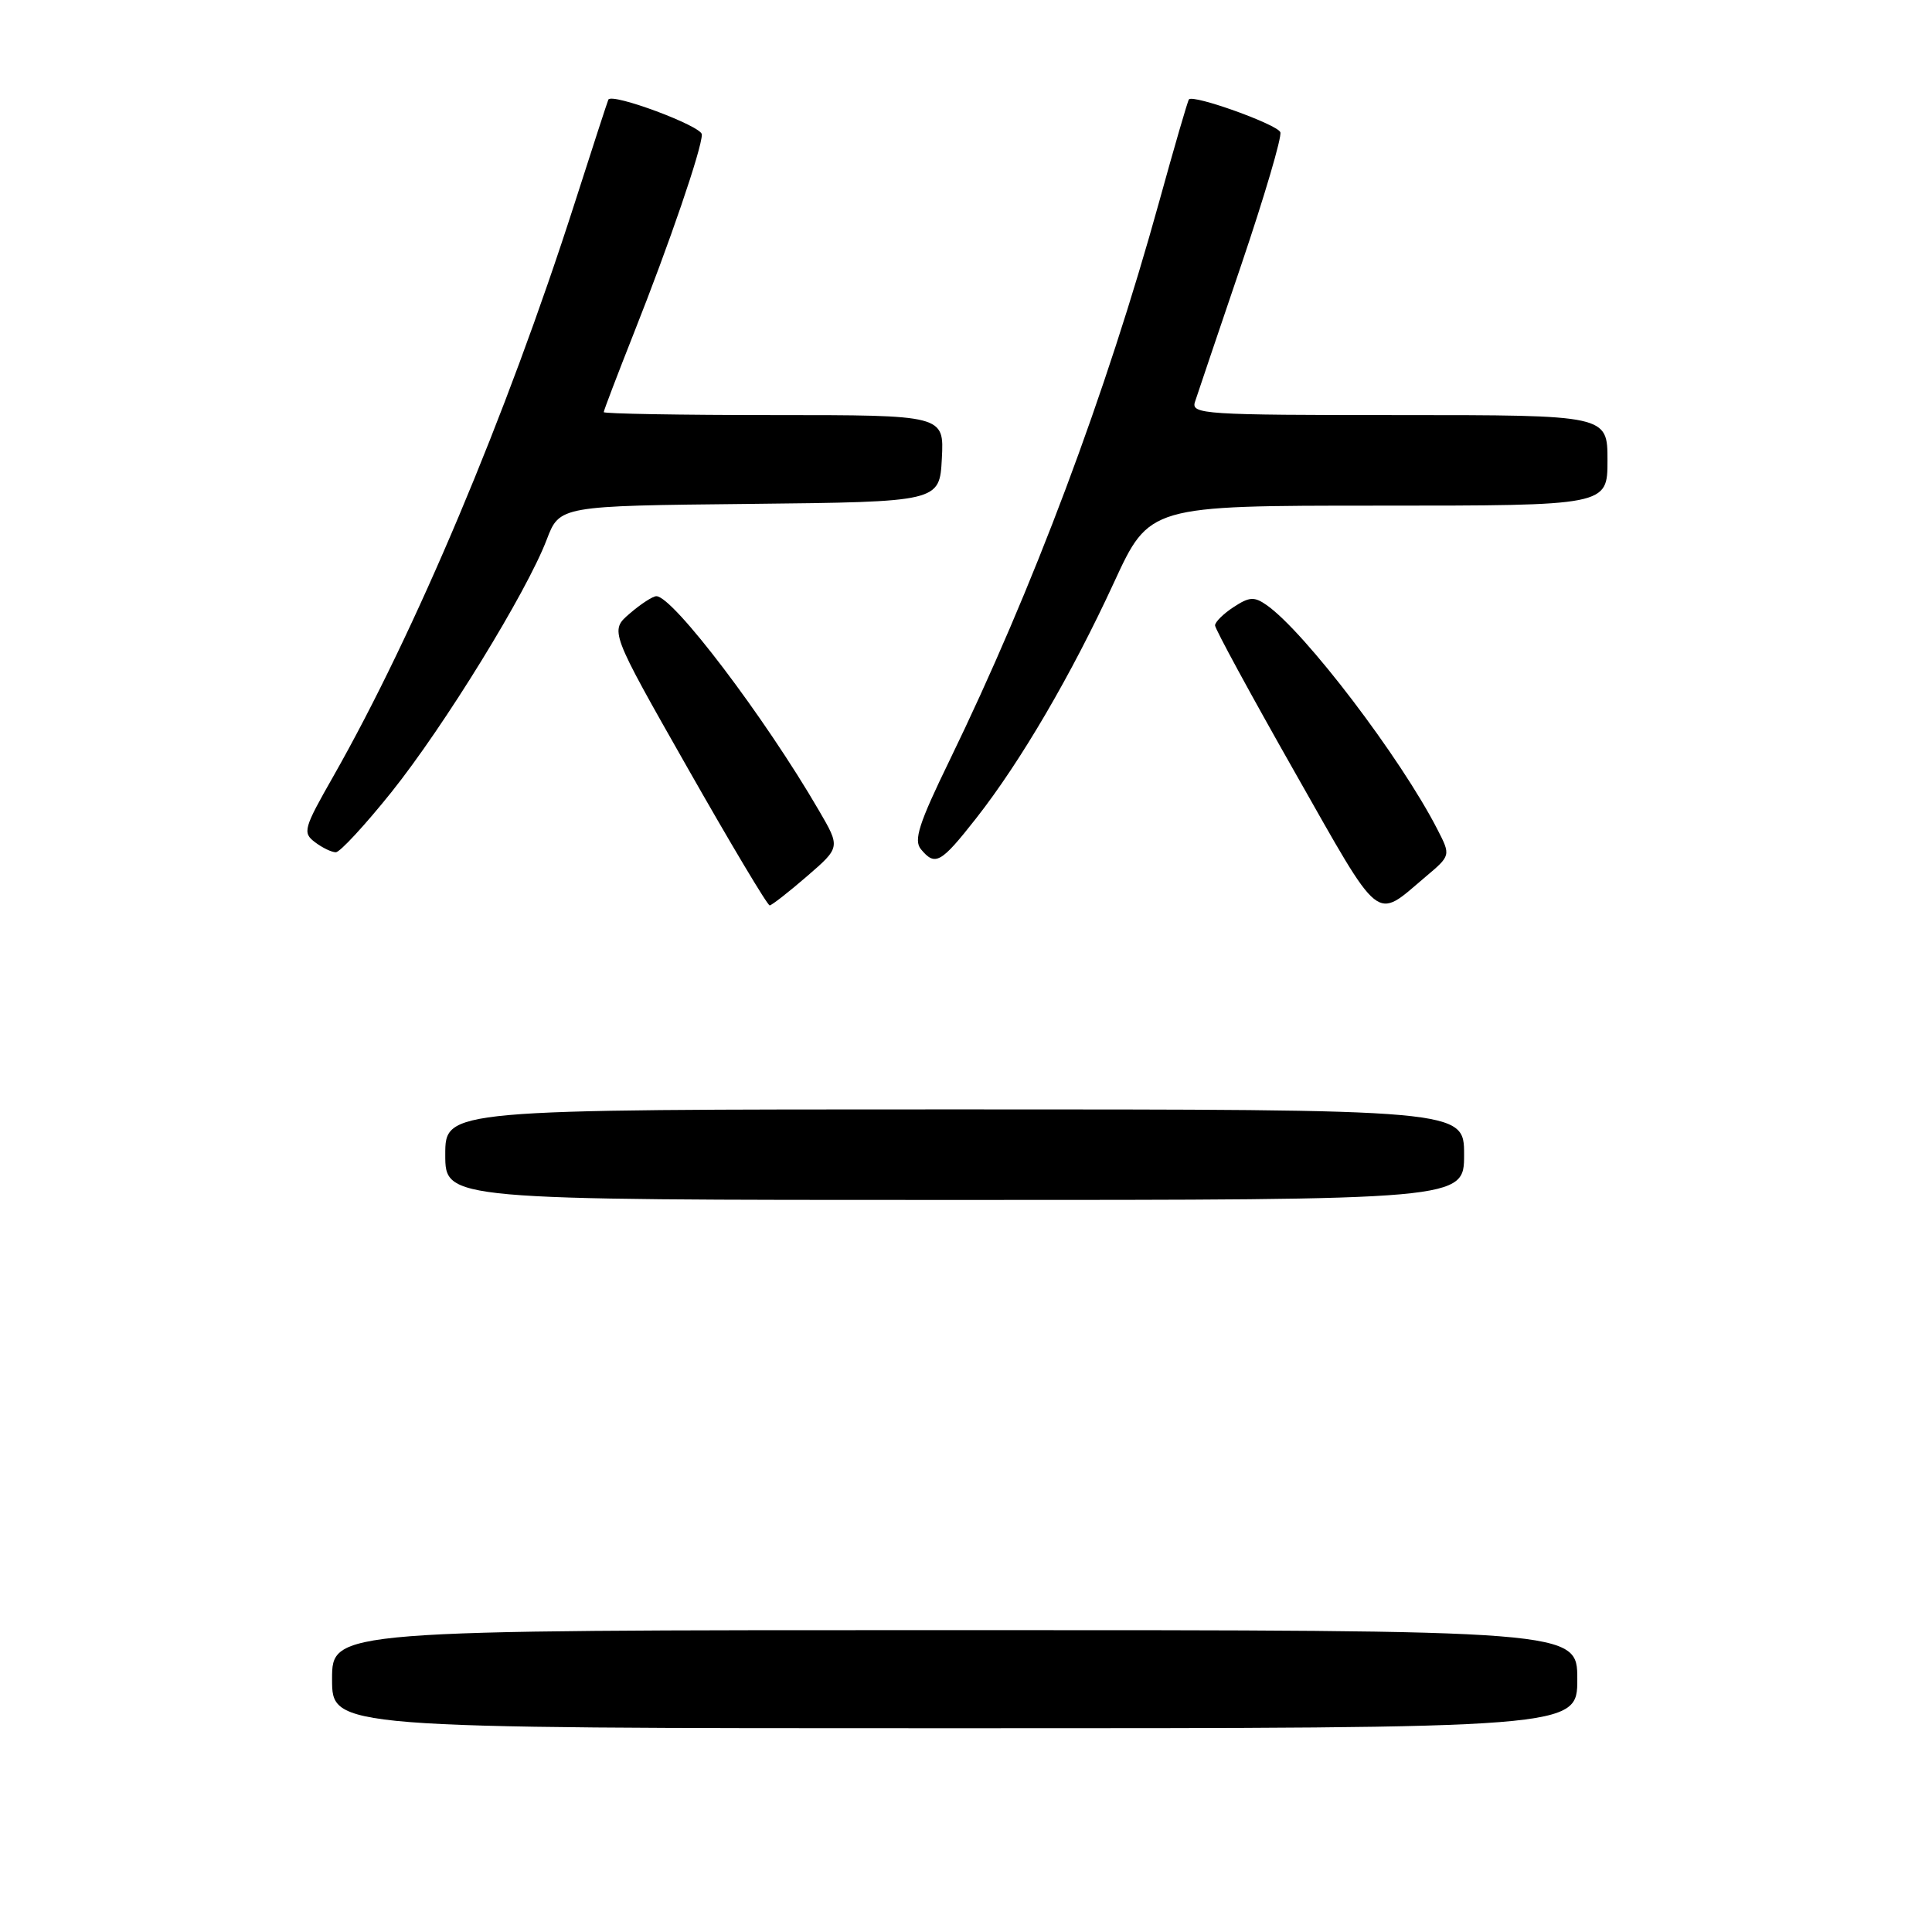 <?xml version="1.0" encoding="UTF-8" standalone="no"?>
<!DOCTYPE svg PUBLIC "-//W3C//DTD SVG 1.1//EN" "http://www.w3.org/Graphics/SVG/1.1/DTD/svg11.dtd" >
<svg xmlns="http://www.w3.org/2000/svg" xmlns:xlink="http://www.w3.org/1999/xlink" version="1.1" viewBox="0 0 256 256">
 <g >
 <path fill="currentColor"
d=" M 209.00 222.50 C 209.00 216.00 209.00 216.00 126.50 216.00 C 44.00 216.00 44.00 216.00 44.00 222.50 C 44.00 229.00 44.00 229.00 126.50 229.00 C 209.00 229.00 209.00 229.00 209.00 222.50 Z  M 194.00 153.00 C 194.00 147.00 194.00 147.00 126.50 147.00 C 59.00 147.00 59.00 147.00 59.00 153.00 C 59.00 159.00 59.00 159.00 126.50 159.00 C 194.00 159.00 194.00 159.00 194.00 153.00 Z  M 188.87 116.20 C 192.24 113.36 192.24 113.36 190.48 109.93 C 185.62 100.43 172.91 83.73 167.84 80.18 C 166.20 79.03 165.55 79.07 163.46 80.44 C 162.11 81.32 161.00 82.42 161.00 82.87 C 161.00 83.33 165.76 92.09 171.58 102.34 C 183.20 122.81 182.10 121.92 188.87 116.20 Z  M 106.93 116.11 C 111.36 112.28 111.36 112.28 108.51 107.39 C 101.31 95.00 89.17 79.00 86.97 79.00 C 86.50 79.00 84.91 80.03 83.45 81.29 C 80.78 83.58 80.78 83.58 91.13 101.79 C 96.82 111.81 101.70 119.99 101.99 119.97 C 102.27 119.95 104.49 118.22 106.93 116.11 Z  M 129.32 108.46 C 135.25 100.91 141.99 89.37 147.61 77.18 C 152.30 67.00 152.30 67.00 182.65 67.00 C 213.00 67.00 213.00 67.00 213.00 61.00 C 213.00 55.00 213.00 55.00 185.38 55.00 C 159.53 55.00 157.80 54.89 158.34 53.25 C 158.65 52.29 161.42 44.10 164.49 35.05 C 167.55 26.01 169.88 18.12 169.65 17.52 C 169.25 16.48 158.13 12.49 157.54 13.17 C 157.38 13.35 155.61 19.43 153.61 26.68 C 146.54 52.25 136.88 78.00 125.81 100.78 C 121.75 109.13 121.04 111.34 122.03 112.53 C 123.92 114.81 124.66 114.39 129.32 108.46 Z  M 51.87 104.96 C 58.90 96.17 69.79 78.46 72.44 71.51 C 74.15 67.03 74.15 67.03 99.33 66.77 C 124.50 66.50 124.50 66.50 124.80 60.75 C 125.10 55.00 125.10 55.00 102.55 55.00 C 90.15 55.00 80.00 54.82 80.00 54.61 C 80.00 54.39 81.81 49.66 84.01 44.09 C 88.72 32.22 93.00 19.70 93.00 17.82 C 93.00 16.71 81.09 12.27 80.61 13.20 C 80.52 13.37 78.50 19.57 76.12 27.00 C 67.09 55.13 55.01 83.79 44.16 102.88 C 40.23 109.78 40.07 110.34 41.73 111.59 C 42.70 112.33 43.95 112.93 44.50 112.93 C 45.05 112.92 48.36 109.34 51.87 104.96 Z "/>
</g>
</svg>
